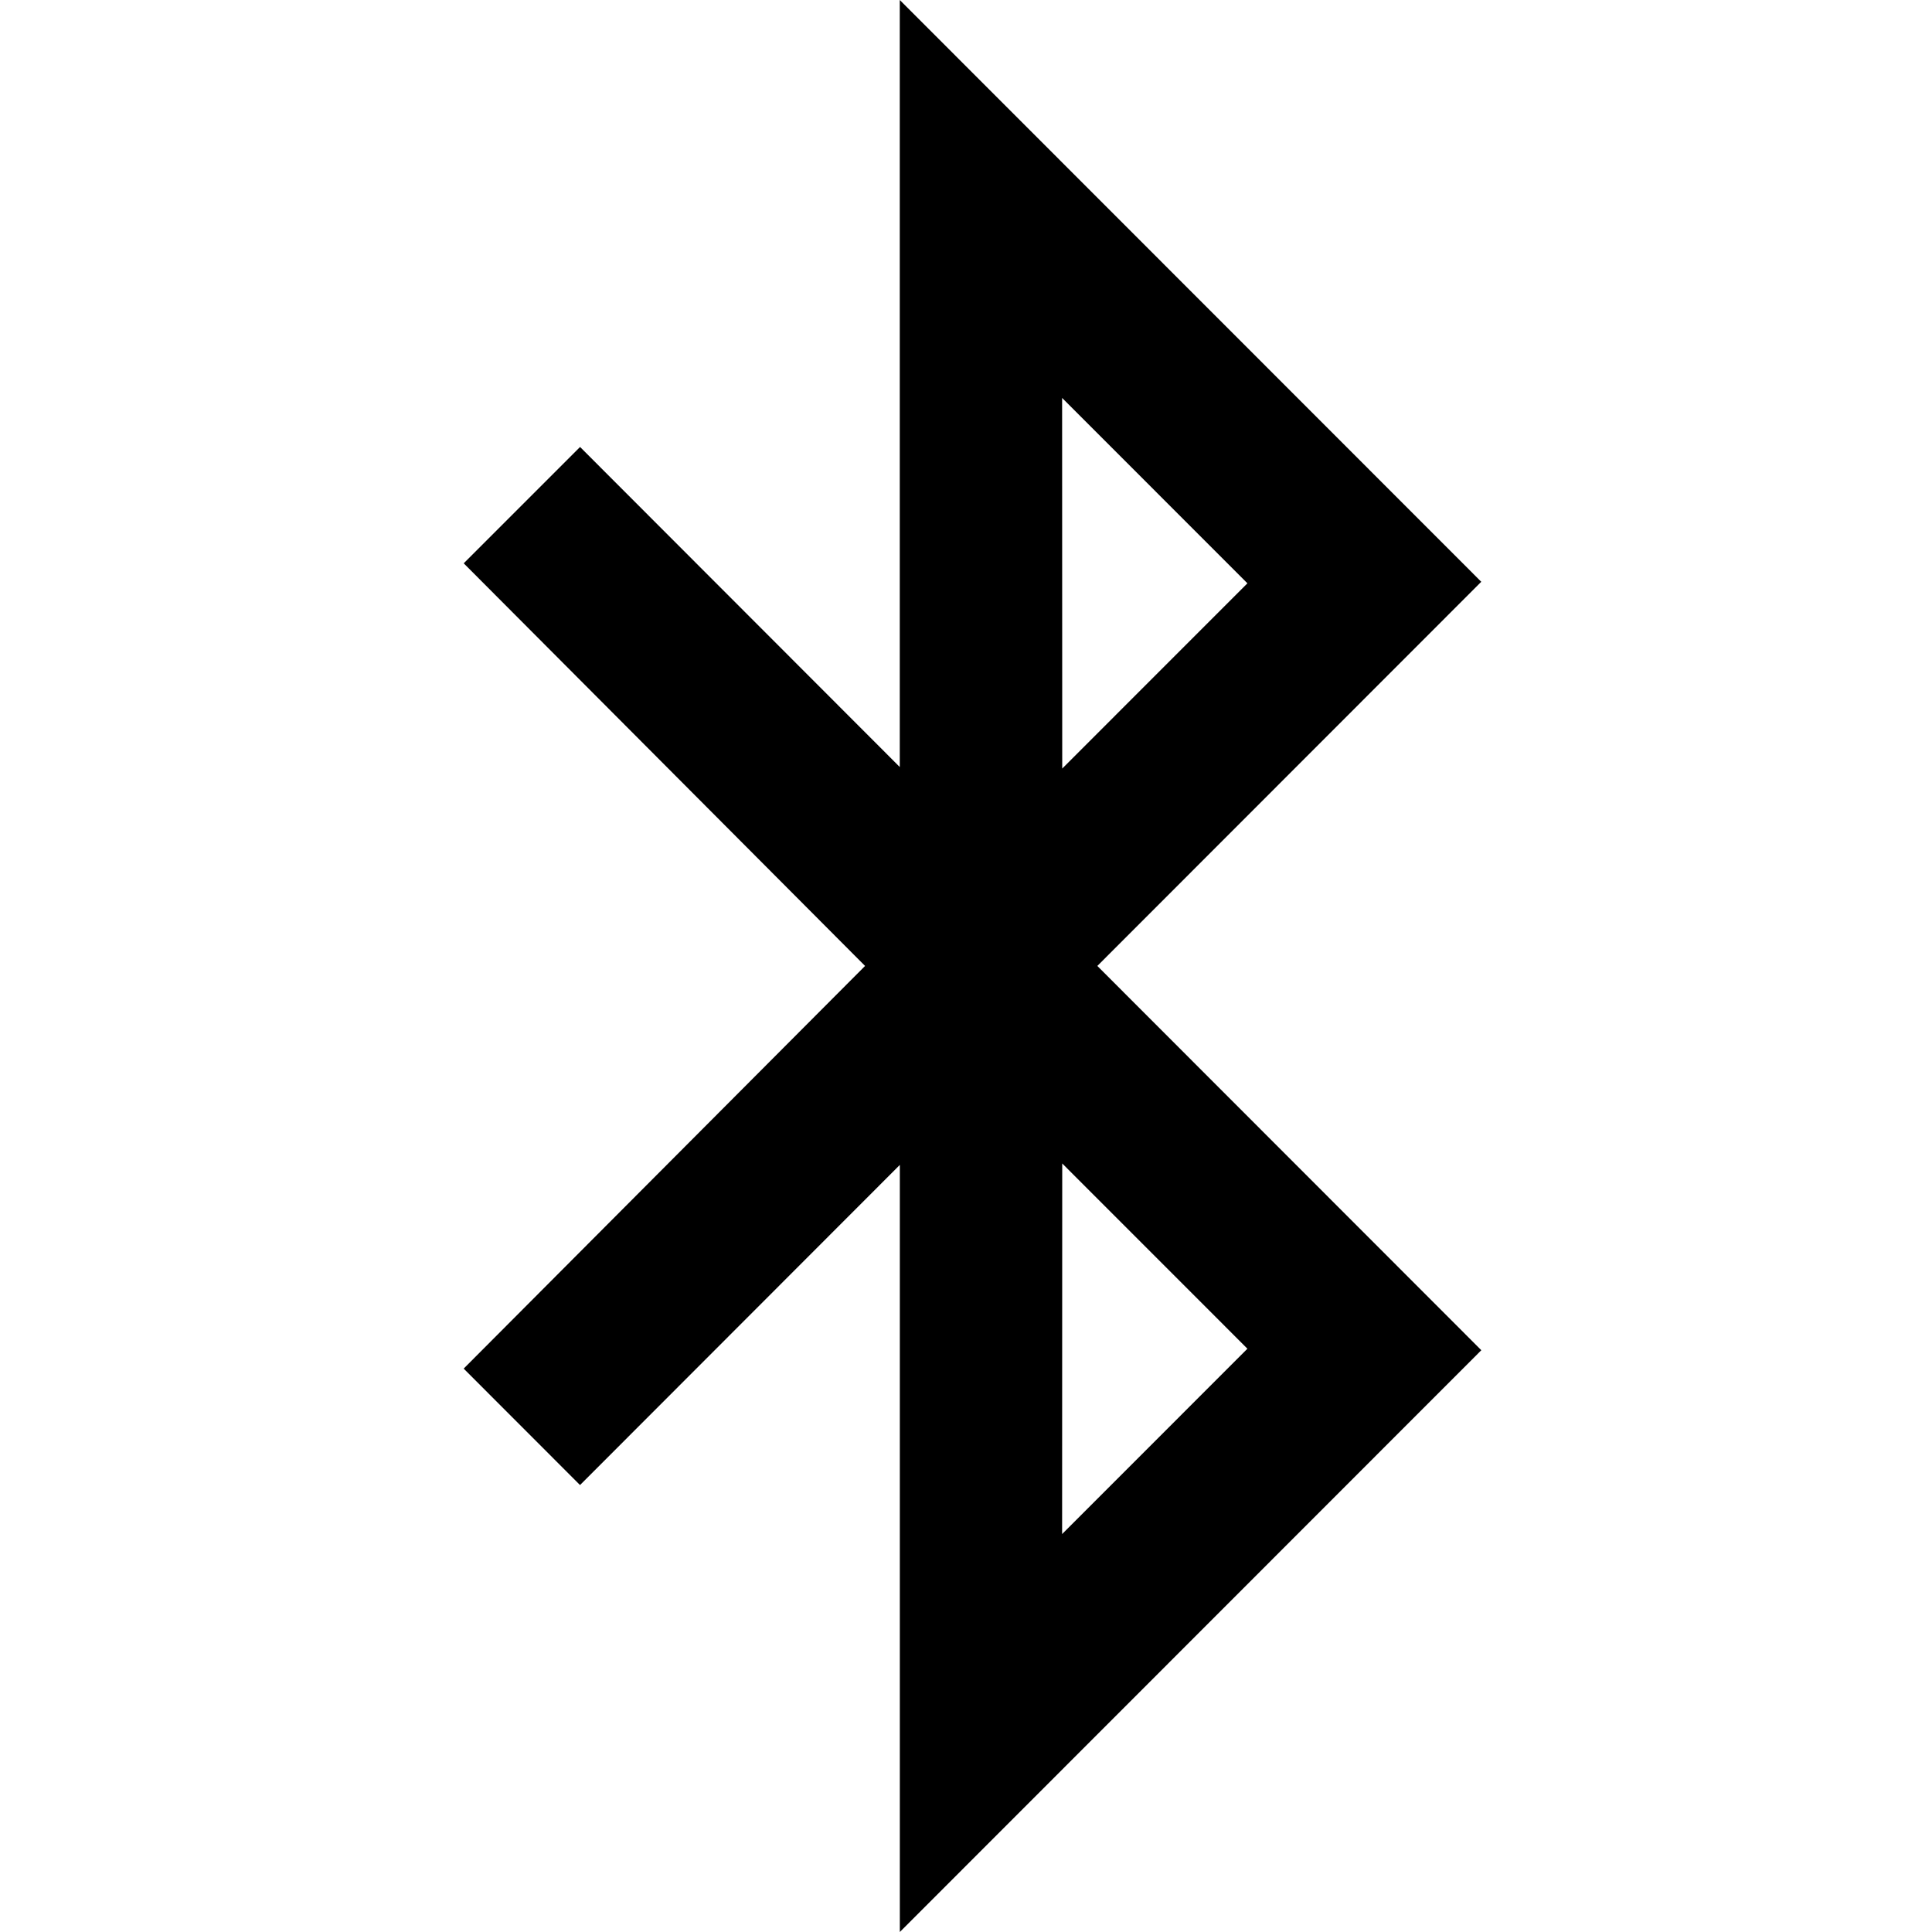 <svg width="100" height="100" viewBox="0 0 100 100" fill="none" xmlns="http://www.w3.org/2000/svg">
<path fill-rule="evenodd" clip-rule="evenodd" d="M46.572 0V39.701L30.024 23.135L24.002 29.157L44.776 49.997L24 70.839L30.022 76.866L46.575 60.296V100L76.673 69.887L56.798 49.997L76.67 30.113L46.572 0ZM54.975 20.597L64.566 30.192L54.981 39.78L54.975 20.597ZM54.981 60.221L64.566 69.809L54.975 79.403L54.981 60.221Z" fill="black"/>
</svg>
